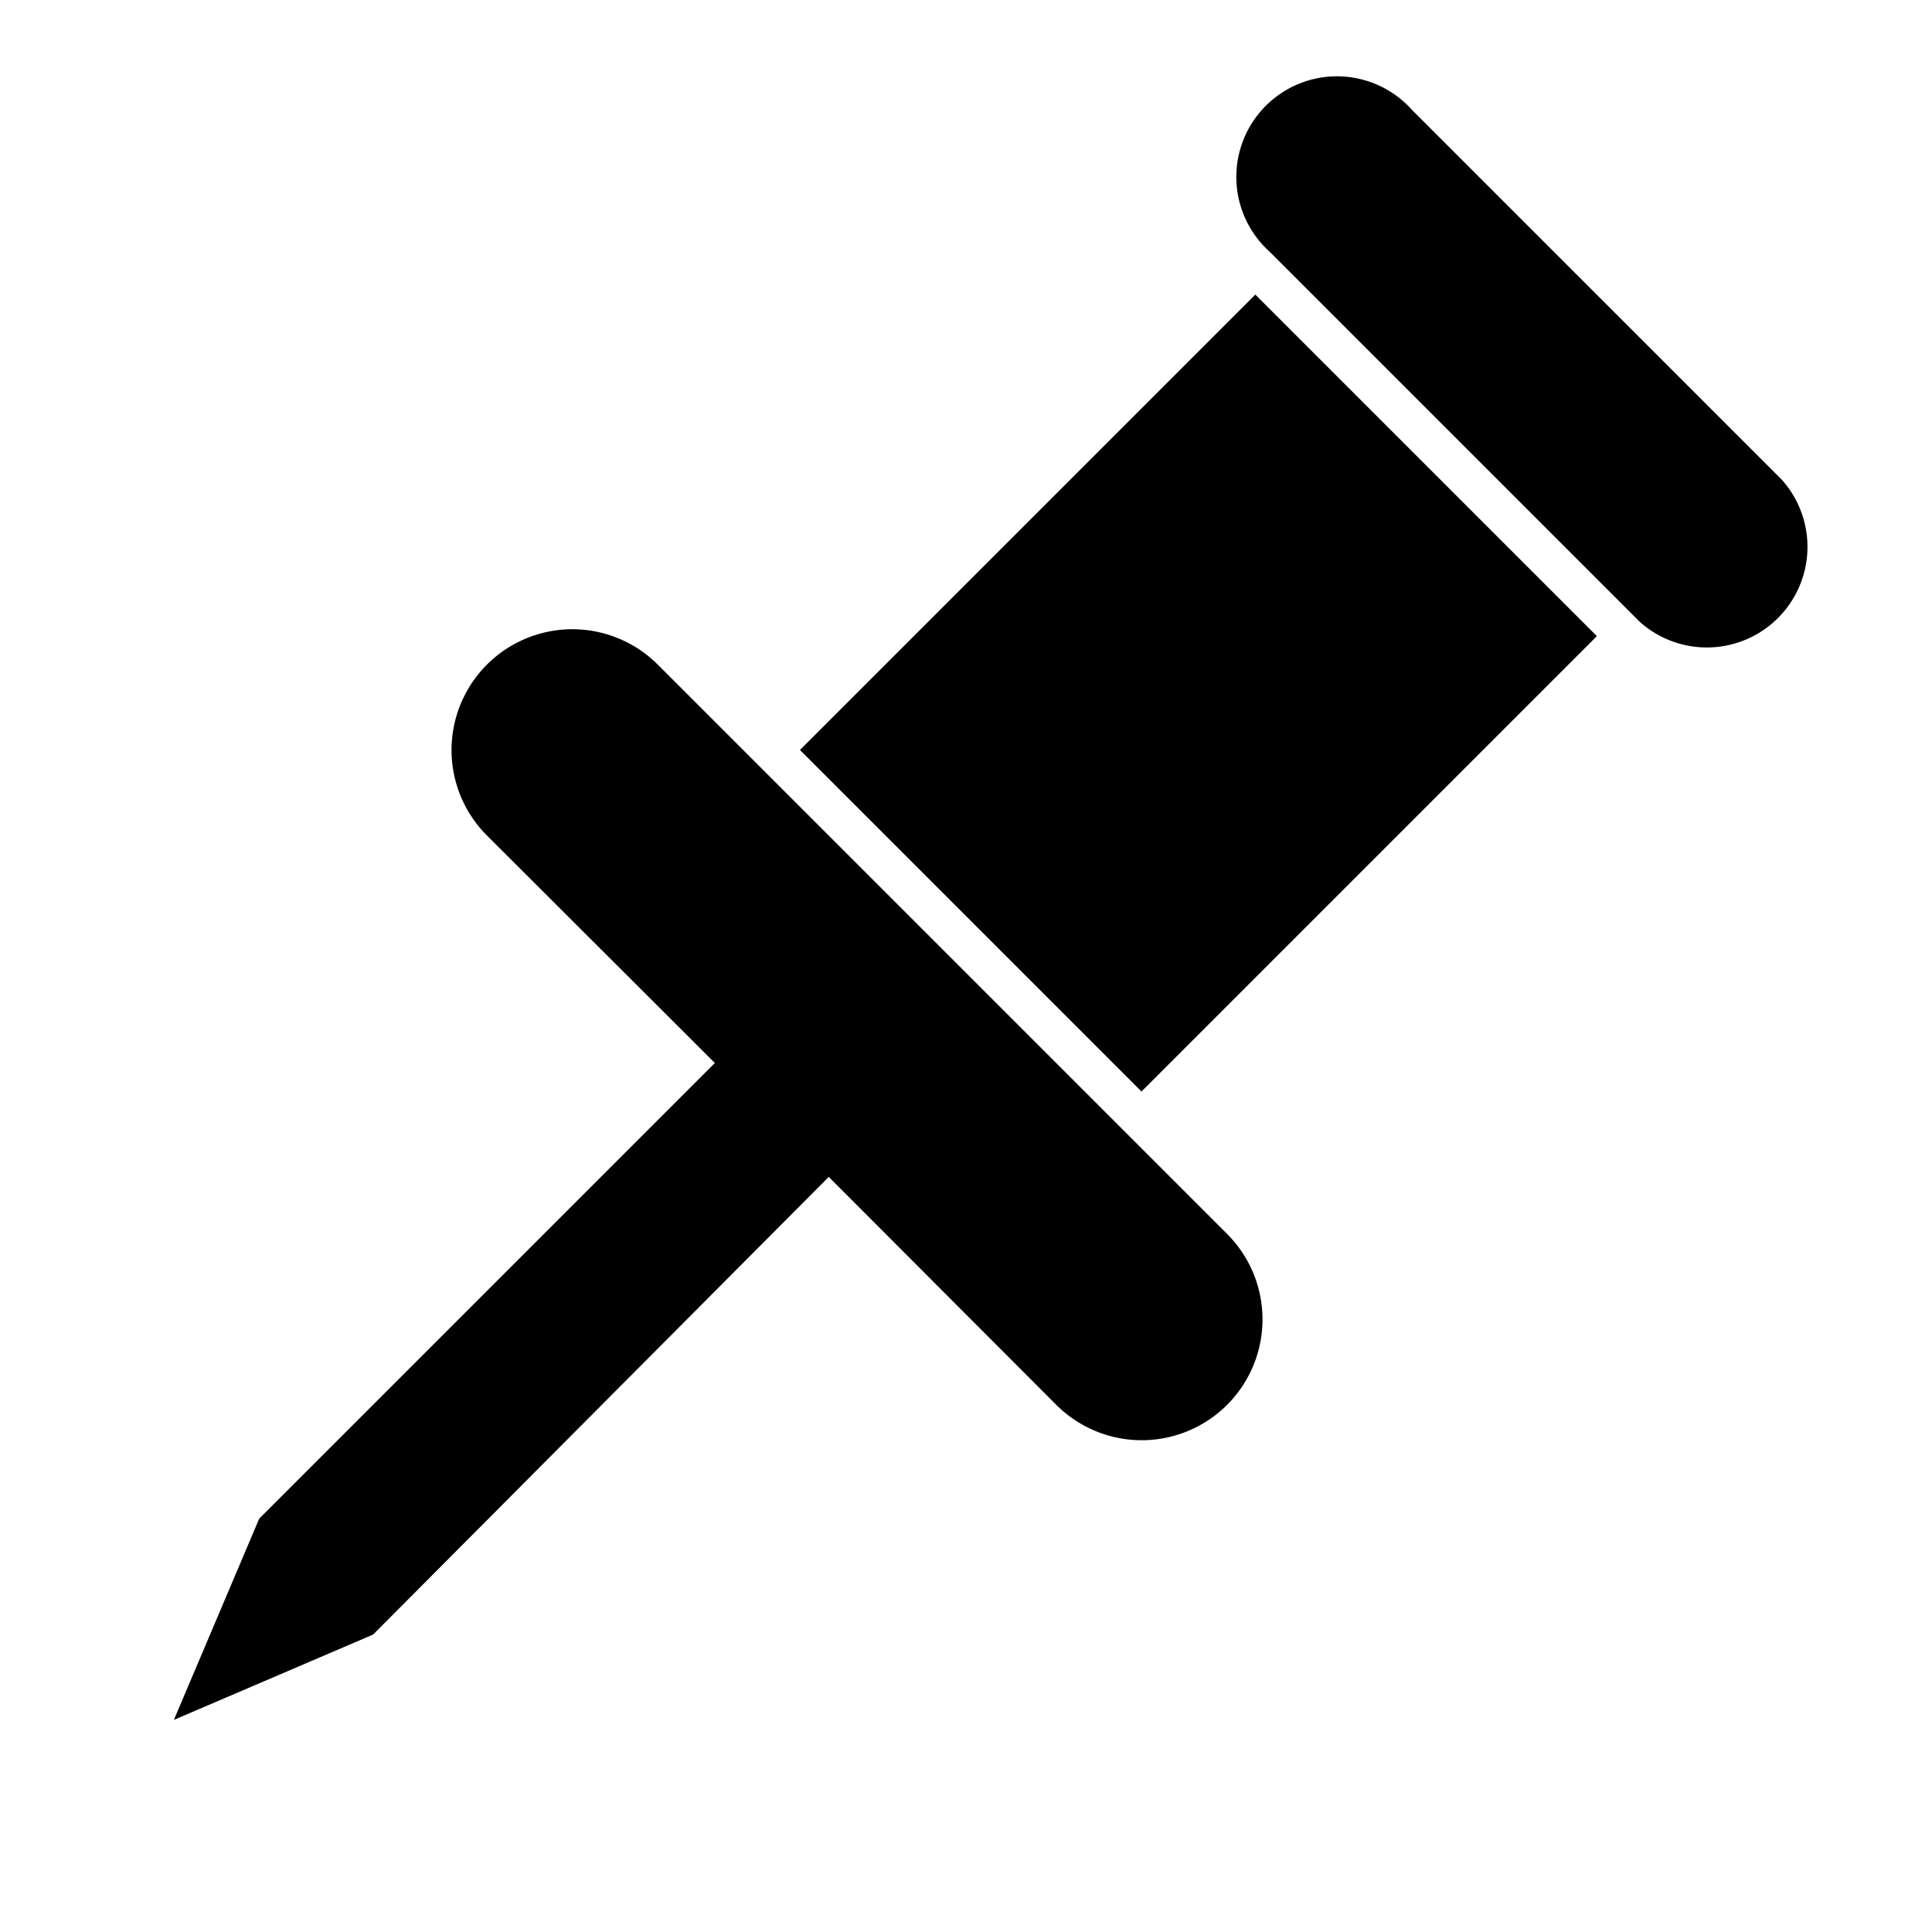<svg xmlns="http://www.w3.org/2000/svg" viewBox="0 0 48 48"><title>sticky</title><g id="icons"><path d="M44.27,11.92,35.08,2.73a2.5,2.5,0,1,0-3.53,3.53l9.19,9.19a2.5,2.5,0,0,0,3.53-3.53Z"/><path d="M16.34,16.51a3,3,0,1,0-4.24,4.25l5.66,5.65L6.44,37.73l-2.12,5,4.95-2.12L20.59,29.24l5.65,5.66a3,3,0,1,0,4.25-4.24Z"/><rect x="21.78" y="11.22" width="16" height="12" transform="translate(-3.46 26.1) rotate(-45)"/></g></svg>
